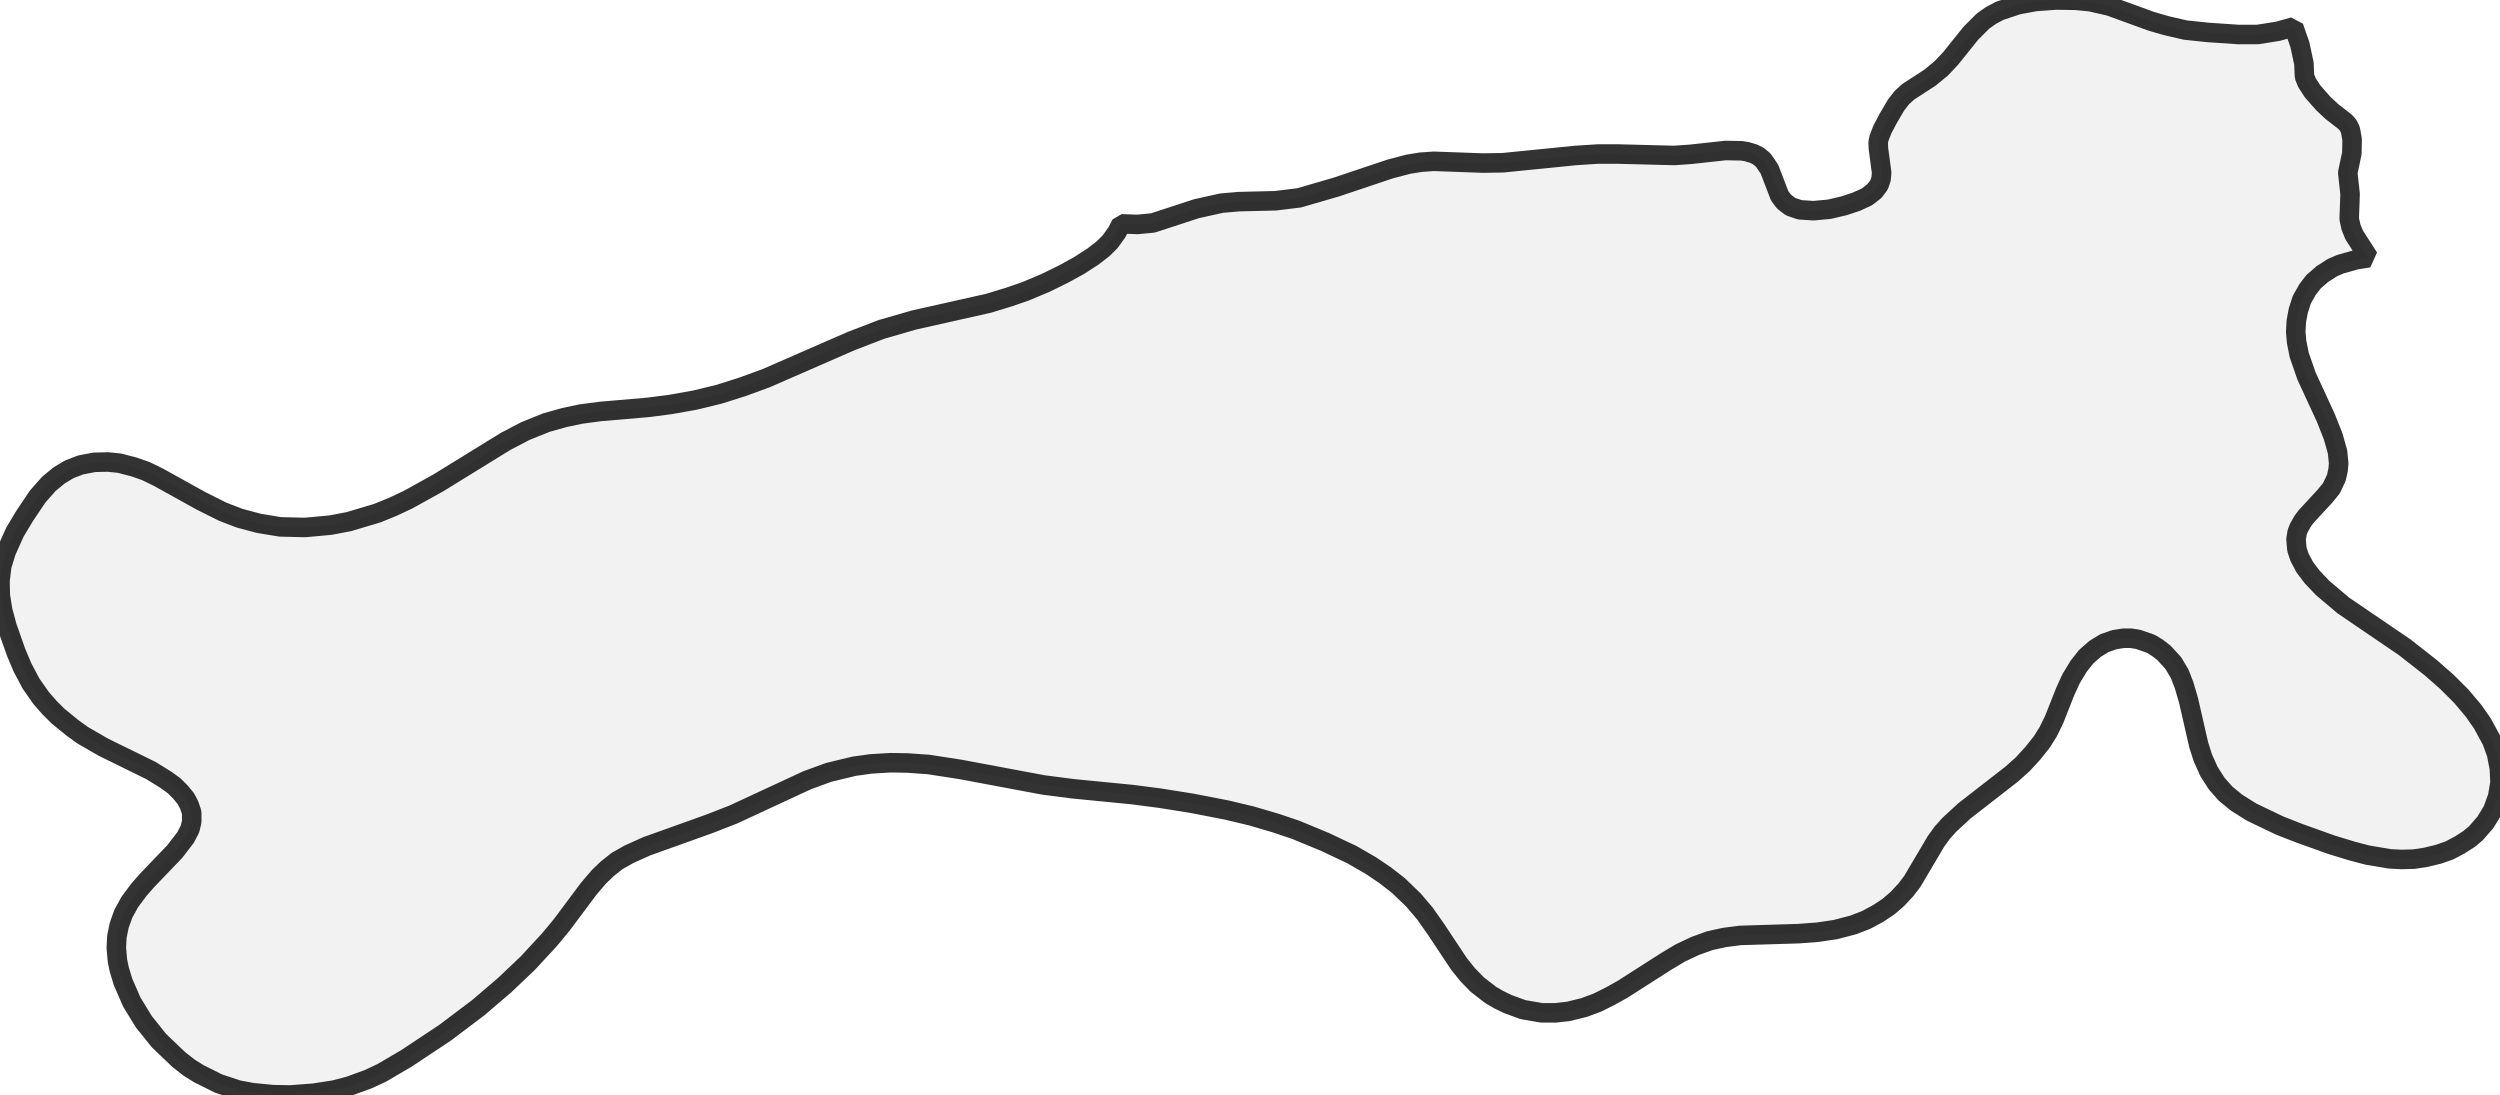 <?xml version="1.0" encoding="UTF-8" standalone="no"?>
<svg viewBox="0 0 256 112.125" xmlns="http://www.w3.org/2000/svg">
  <style>
    g.zone {
      fill: lightgray;
      stroke-width: 2;
      stroke-linecap: square;
      stroke-linejoin: bevel;
      stroke-miterlimit: 3;
      stroke-opacity: 0.8;
      stroke: black;
      fill-opacity: 0.3;
    }
  </style>
  <g class="zone" id="zone">
    <path d="M143.186,90.67 141.84,89.622 140.374,88.635 138.458,87.528 135.676,86.211 132.713,84.984 130.678,84.296 128.135,83.548 125.621,82.949 122.09,82.261 118.709,81.723 115.926,81.363 109.821,80.765 106.829,80.376 98.36,78.79 95.069,78.281 92.944,78.132 91.208,78.102 89.204,78.221 87.468,78.461 84.865,79.089 82.65,79.897 75.109,83.398 72.656,84.356 66.222,86.66 64.426,87.468 63.2,88.156 62.182,88.964 61.314,89.802 60.267,91.029 57.544,94.68 56.257,96.236 54.073,98.6 51.679,100.874 48.986,103.178 45.574,105.751 41.654,108.355 39.111,109.851 37.704,110.509 35.729,111.228 34.233,111.617 32.108,111.946 29.715,112.125 27.979,112.095 25.824,111.886 24.388,111.617 22.383,110.958 20.348,109.941 19.391,109.342 18.314,108.505 16.279,106.559 14.723,104.614 13.496,102.609 12.598,100.545 12.209,99.258 12.029,98.39 11.91,97.074 11.97,95.906 12.209,94.739 12.628,93.572 13.286,92.375 14.214,91.119 15.082,90.131 17.895,87.199 19.002,85.762 19.451,84.894 19.63,84.146 19.63,83.189 19.361,82.411 19.032,81.782 18.463,81.094 17.835,80.466 17.057,79.897 15.471,78.91 10.593,76.516 8.468,75.289 7.391,74.511 5.925,73.314 5.057,72.446 4.219,71.488 3.172,69.992 2.304,68.346 1.646,66.79 0.718,64.157 0.269,62.481 0.03,60.955 0,59.459 0.18,57.963 0.628,56.497 1.526,54.492 2.514,52.846 3.86,50.841 4.997,49.554 6.045,48.686 7.092,48.058 8.259,47.609 9.665,47.34 11.072,47.31 12.239,47.43 13.735,47.819 14.932,48.238 16.219,48.866 20.588,51.29 22.802,52.397 24.508,53.055 26.513,53.594 28.697,53.953 31.241,54.013 33.844,53.773 35.729,53.414 38.632,52.547 40.248,51.888 41.774,51.17 44.856,49.464 51.798,45.185 53.803,44.138 55.958,43.27 57.783,42.761 59.459,42.402 61.494,42.133 66.371,41.714 68.676,41.415 71.189,40.966 73.643,40.368 76.007,39.619 78.461,38.722 87.169,34.921 90.281,33.724 93.602,32.767 101.203,31.061 103.268,30.433 105.003,29.834 107.068,28.966 108.894,28.069 110.479,27.201 111.916,26.273 112.963,25.465 113.681,24.747 114.37,23.79 114.818,22.922 116.464,22.982 118.05,22.832 122.539,21.366 125.112,20.797 126.878,20.648 130.588,20.558 133.042,20.259 136.843,19.151 142.378,17.296 144.204,16.817 145.491,16.608 146.837,16.518 151.834,16.698 153.869,16.668 161.35,15.92 163.684,15.77 165.57,15.77 171.435,15.92 173.14,15.8 176.701,15.411 178.317,15.441 178.886,15.531 179.574,15.74 180.053,15.979 180.562,16.398 181.19,17.326 182.237,20.049 182.686,20.648 183.344,21.156 184.302,21.485 185.708,21.575 187.324,21.426 188.85,21.067 190.107,20.648 191.155,20.169 191.933,19.57 192.411,18.942 192.621,18.343 192.681,17.685 192.352,15.231 192.322,14.573 192.411,14.154 192.741,13.286 193.339,12.149 194.147,10.773 194.746,9.995 195.404,9.396 197.618,7.96 198.785,7.002 199.743,5.985 201.808,3.411 203.064,2.155 203.872,1.586 204.77,1.107 206.655,0.479 208.451,0.15 210.545,0 212.55,0.03 214.076,0.18 216.022,0.628 220.301,2.184 221.857,2.633 223.802,3.082 226.106,3.322 229.188,3.531 231.193,3.531 233.258,3.202 234.874,2.753 235.502,4.548 235.921,6.494 235.981,7.84 236.25,8.498 236.819,9.366 237.926,10.623 238.794,11.431 240.14,12.478 240.44,12.807 240.679,13.286 240.858,14.274 240.829,15.71 240.41,17.685 240.649,19.87 240.559,22.413 240.739,23.251 241.068,24.059 242.564,26.393 241.247,26.602 239.661,27.051 238.824,27.41 237.806,28.069 236.908,28.847 236.31,29.625 235.712,30.672 235.352,31.779 235.143,32.886 235.083,33.994 235.173,35.011 235.442,36.358 236.19,38.512 238.165,42.791 238.913,44.677 239.362,46.263 239.482,47.459 239.422,48.118 239.243,48.926 238.734,50.003 238.046,50.841 236.19,52.846 235.801,53.355 235.412,54.043 235.233,54.492 235.113,55.21 235.203,56.257 235.472,57.065 236.011,58.083 236.759,59.07 237.836,60.207 239.961,62.003 246.245,66.282 248.878,68.346 250.554,69.813 252.05,71.309 253.307,72.805 254.205,74.092 255.162,75.857 255.641,77.174 255.94,78.7 256,80.137 255.761,81.573 255.252,82.979 254.504,84.206 253.546,85.313 252.828,85.912 251.9,86.51 250.823,87.079 249.716,87.468 248.369,87.797 247.142,87.977 245.916,88.007 244.719,87.947 242.414,87.558 240.829,87.139 238.764,86.51 235.502,85.343 233.437,84.535 230.565,83.159 229.038,82.201 227.901,81.274 227.004,80.256 226.196,78.999 225.567,77.593 225.148,76.276 224.101,71.698 223.652,70.172 223.203,69.005 222.545,67.898 221.587,66.85 220.929,66.342 220.241,65.923 218.954,65.474 218.206,65.354 217.458,65.354 216.5,65.504 215.483,65.863 214.555,66.431 213.628,67.239 212.85,68.227 212.072,69.514 211.473,70.83 210.336,73.703 209.737,74.93 209.079,75.977 208.151,77.144 207.134,78.251 205.997,79.269 201.149,83.039 199.593,84.476 198.875,85.283 198.247,86.151 195.823,90.251 195.164,91.119 194.297,92.046 193.399,92.824 192.322,93.542 191.095,94.201 189.778,94.71 187.953,95.188 186.127,95.458 184.152,95.607 178.198,95.787 176.582,95.996 175.085,96.325 173.589,96.864 172.063,97.582 170.567,98.48 166.168,101.293 164.941,101.981 163.565,102.669 162.188,103.178 160.602,103.567 159.256,103.717 157.879,103.717 155.964,103.387 154.408,102.819 153.48,102.37 152.613,101.861 151.266,100.814 150.278,99.797 149.411,98.719 147.047,95.158 145.91,93.542 144.742,92.166 143.186,90.67Z"/>
  </g>
</svg>